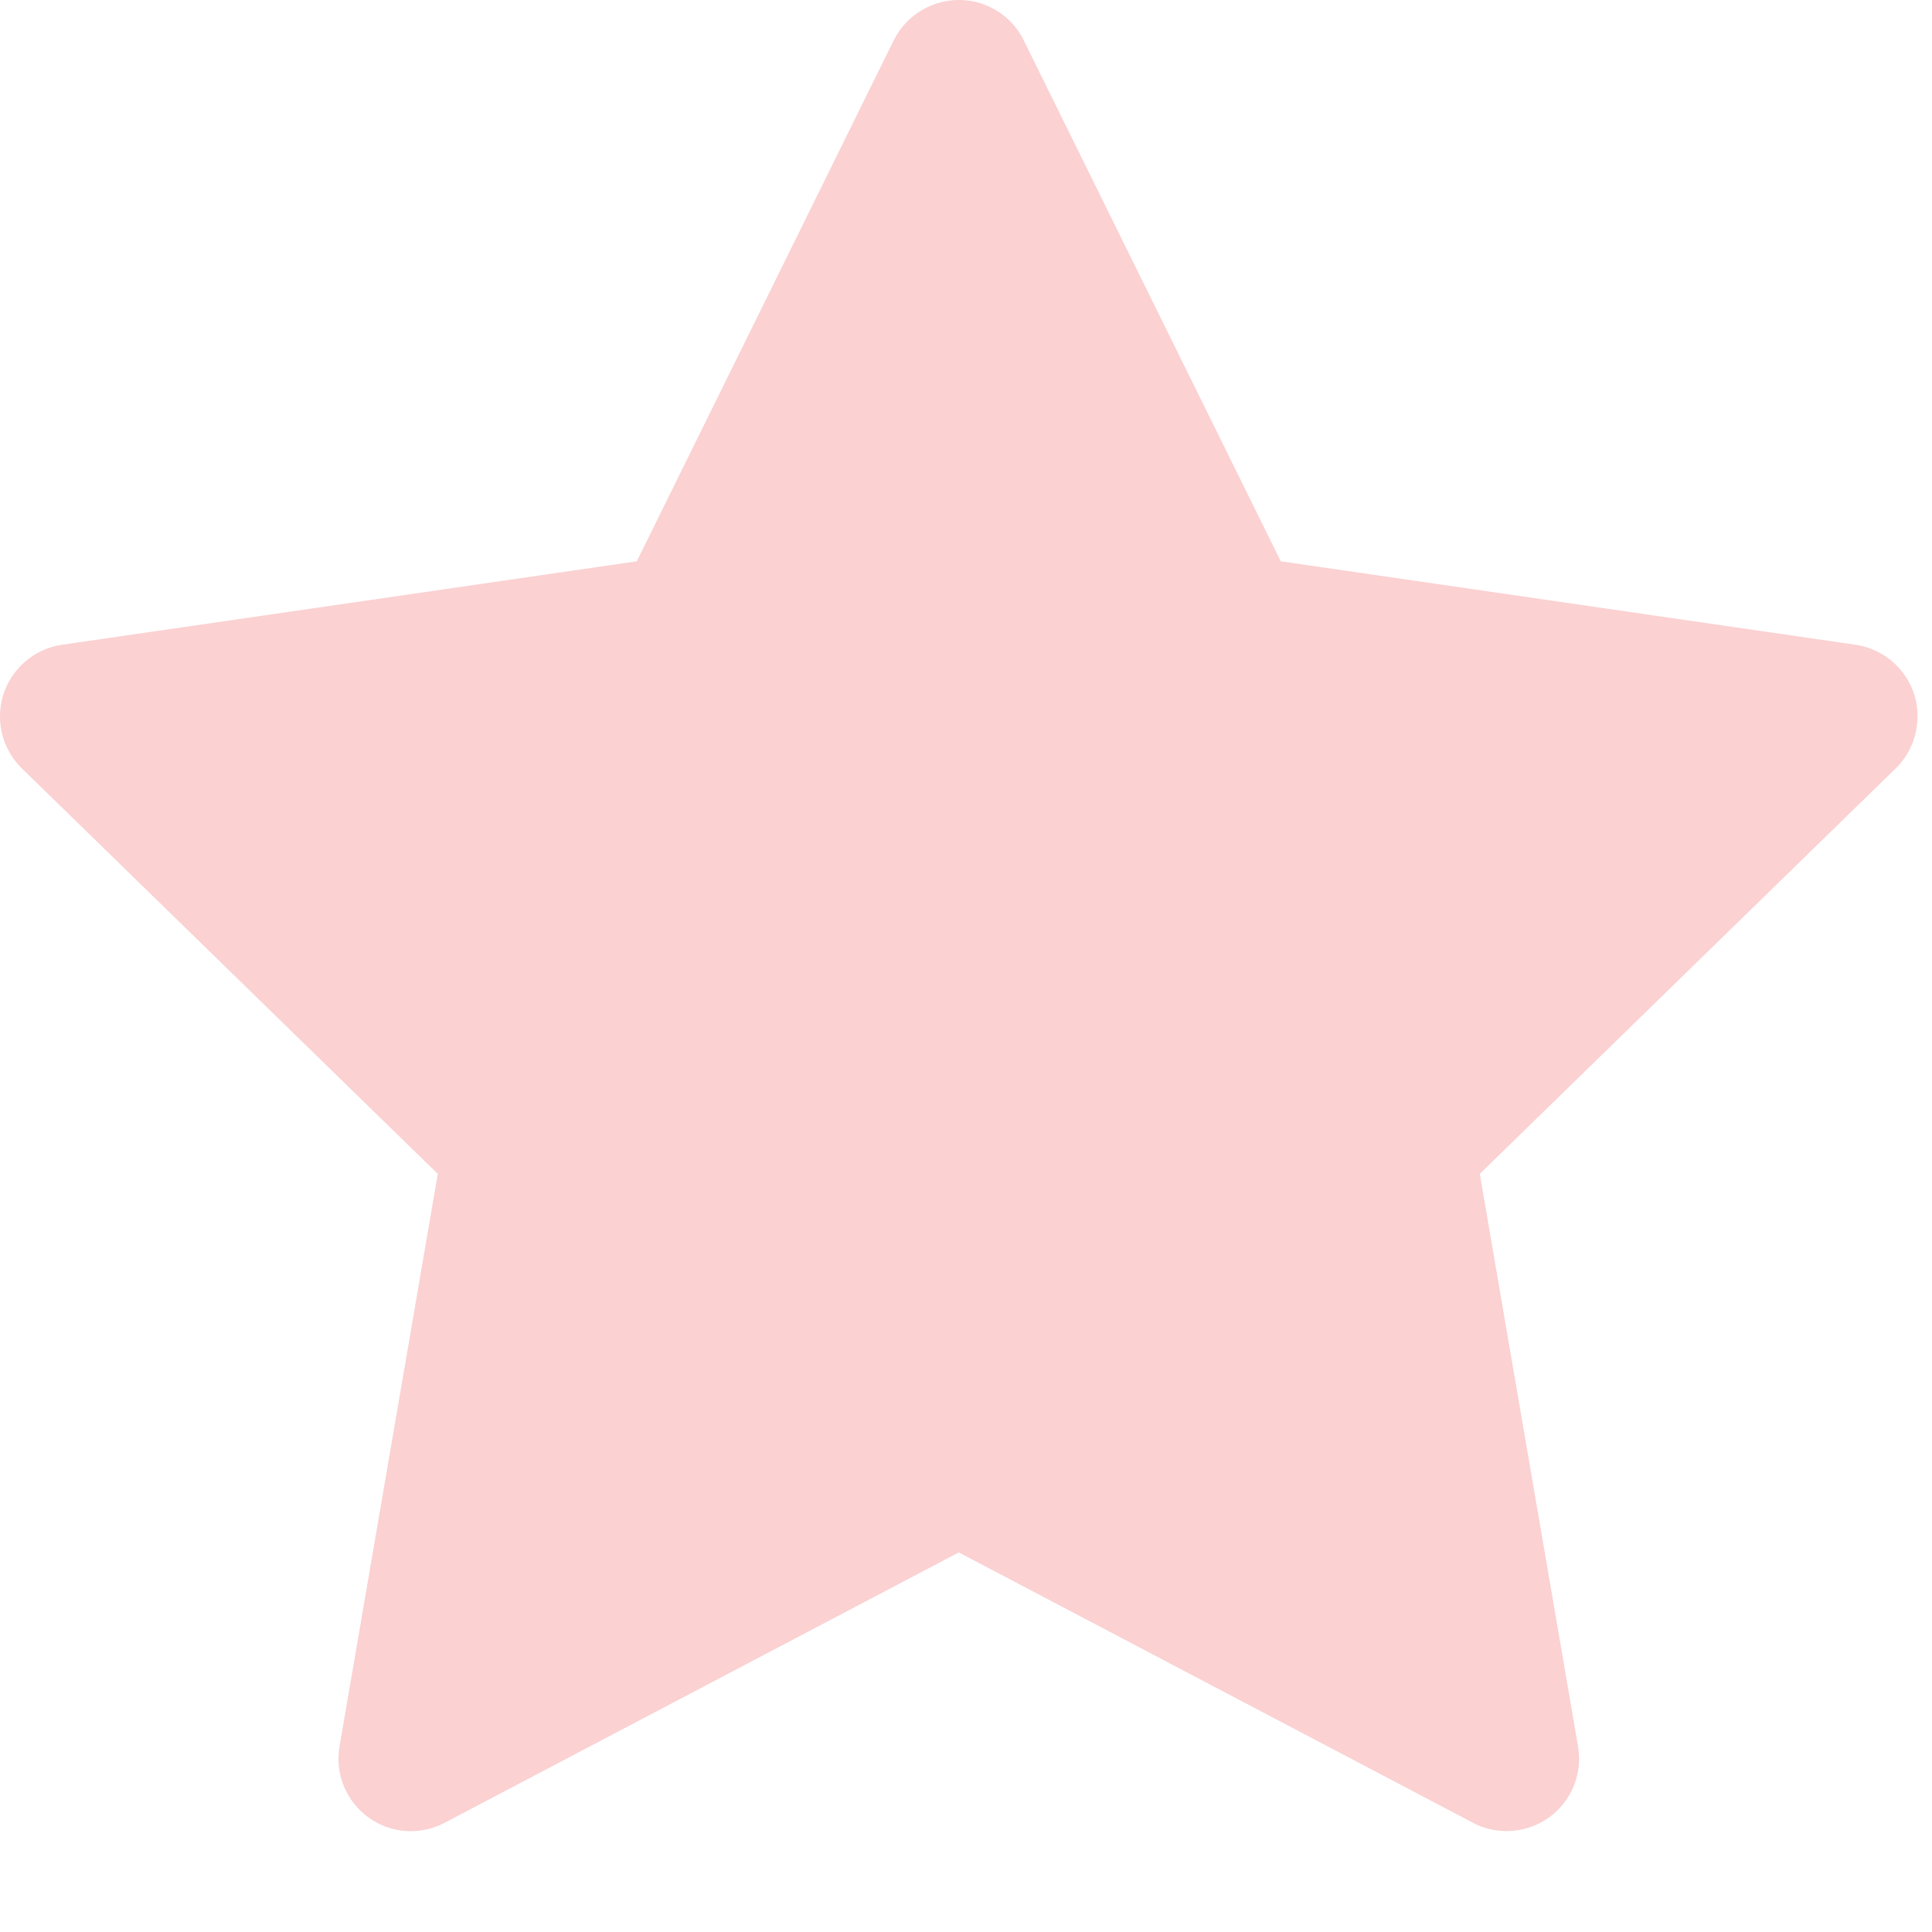 <svg width="15" height="15" viewBox="0 0 15 15" fill="none" xmlns="http://www.w3.org/2000/svg">
<path d="M14.407 5.006L9.944 4.358L7.948 0.313C7.894 0.202 7.804 0.113 7.694 0.058C7.416 -0.079 7.078 0.035 6.939 0.313L4.944 4.358L0.481 5.006C0.358 5.024 0.246 5.082 0.16 5.17C0.055 5.277 -0.002 5.421 4.94753e-05 5.57C0.002 5.719 0.063 5.862 0.17 5.966L3.399 9.114L2.636 13.56C2.618 13.663 2.63 13.77 2.669 13.867C2.709 13.964 2.775 14.048 2.86 14.11C2.945 14.172 3.045 14.208 3.15 14.216C3.254 14.223 3.359 14.201 3.452 14.152L7.444 12.053L11.436 14.152C11.545 14.21 11.671 14.229 11.793 14.208C12.099 14.156 12.304 13.866 12.252 13.56L11.489 9.114L14.718 5.966C14.806 5.88 14.864 5.767 14.881 5.644C14.929 5.337 14.714 5.052 14.407 5.006V5.006Z" fill="#FBD1D2"/>
</svg>

